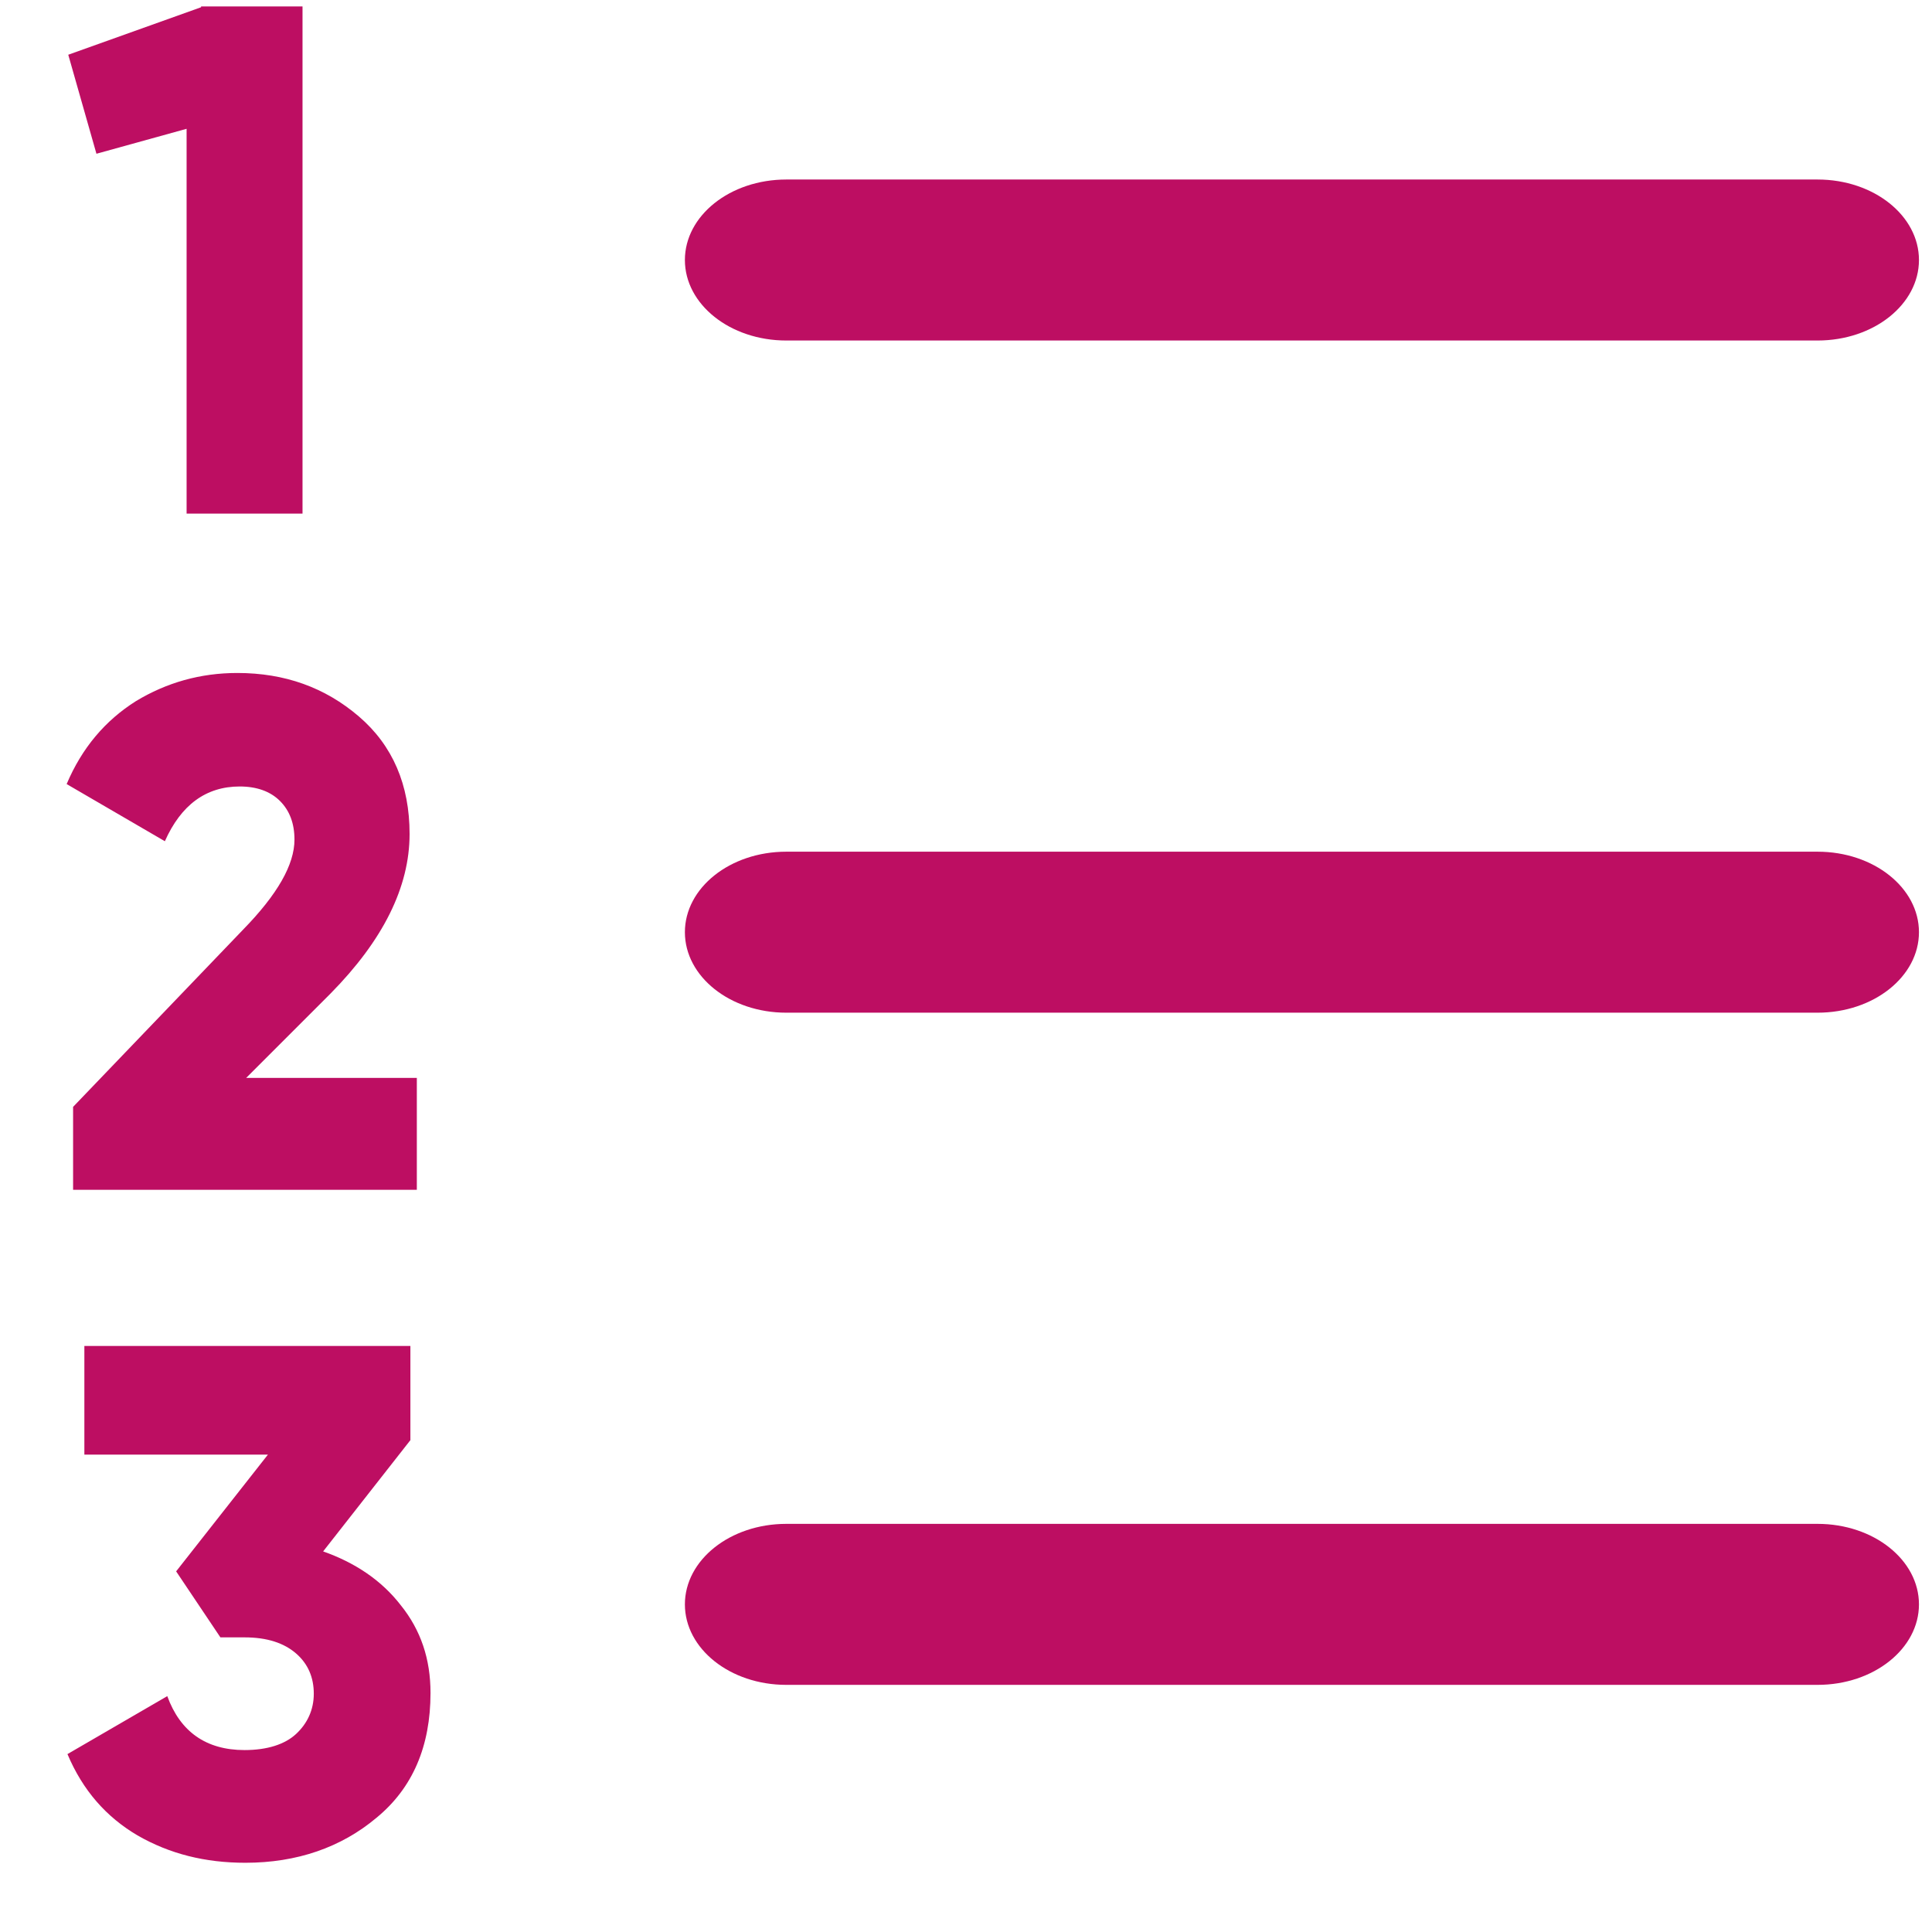 <svg width="24" height="24" viewBox="0 0 24 24" fill="none" xmlns="http://www.w3.org/2000/svg">
<path d="M2.498 0.08H3.758V6.38H2.318V1.6L1.198 1.91L0.848 0.68L2.498 0.09V0.08Z" fill="#BD0E62"/>
<path d="M22.578 4.23H9.768C9.068 4.23 8.508 3.78 8.508 3.23C8.508 2.68 9.068 2.23 9.768 2.23H22.578C23.278 2.23 23.838 2.68 23.838 3.23C23.838 3.78 23.278 4.23 22.578 4.23Z" fill="#BD0E62"/>
<path d="M0.908 14.79V13.75L3.018 11.55C3.448 11.11 3.658 10.74 3.658 10.43C3.658 10.23 3.598 10.07 3.478 9.95C3.358 9.83 3.188 9.77 2.978 9.77C2.558 9.77 2.248 10 2.048 10.45L0.828 9.74C1.018 9.29 1.308 8.95 1.688 8.71C2.068 8.48 2.488 8.36 2.948 8.36C3.538 8.36 4.038 8.54 4.458 8.9C4.878 9.26 5.088 9.75 5.088 10.36C5.088 11.02 4.758 11.68 4.108 12.34L3.058 13.39H5.178V14.78H0.908V14.79Z" fill="#BD0E62"/>
<path d="M22.578 12.58H9.768C9.068 12.58 8.508 12.13 8.508 11.58C8.508 11.03 9.068 10.58 9.768 10.58H22.578C23.278 10.58 23.838 11.03 23.838 11.58C23.838 12.13 23.278 12.58 22.578 12.58Z" fill="#BD0E62"/>
<path d="M4.008 19.27C4.408 19.41 4.738 19.63 4.978 19.94C5.228 20.25 5.348 20.61 5.348 21.03C5.348 21.69 5.128 22.21 4.678 22.58C4.238 22.95 3.688 23.14 3.048 23.14C2.548 23.14 2.108 23.03 1.708 22.8C1.318 22.57 1.028 22.24 0.838 21.79L2.078 21.07C2.238 21.51 2.558 21.74 3.038 21.74C3.318 21.74 3.538 21.67 3.678 21.54C3.818 21.41 3.898 21.24 3.898 21.04C3.898 20.84 3.828 20.67 3.678 20.54C3.528 20.41 3.318 20.34 3.038 20.34H2.738L2.188 19.52L3.328 18.07H1.048V16.72H5.098V17.89L4.008 19.28V19.27Z" fill="#BD0E62"/>
<path d="M22.578 20.93H9.768C9.068 20.93 8.508 20.48 8.508 19.93C8.508 19.38 9.068 18.93 9.768 18.93H22.578C23.278 18.93 23.838 19.38 23.838 19.93C23.838 20.48 23.278 20.93 22.578 20.93Z" fill="#BD0E62"/>
</svg>
